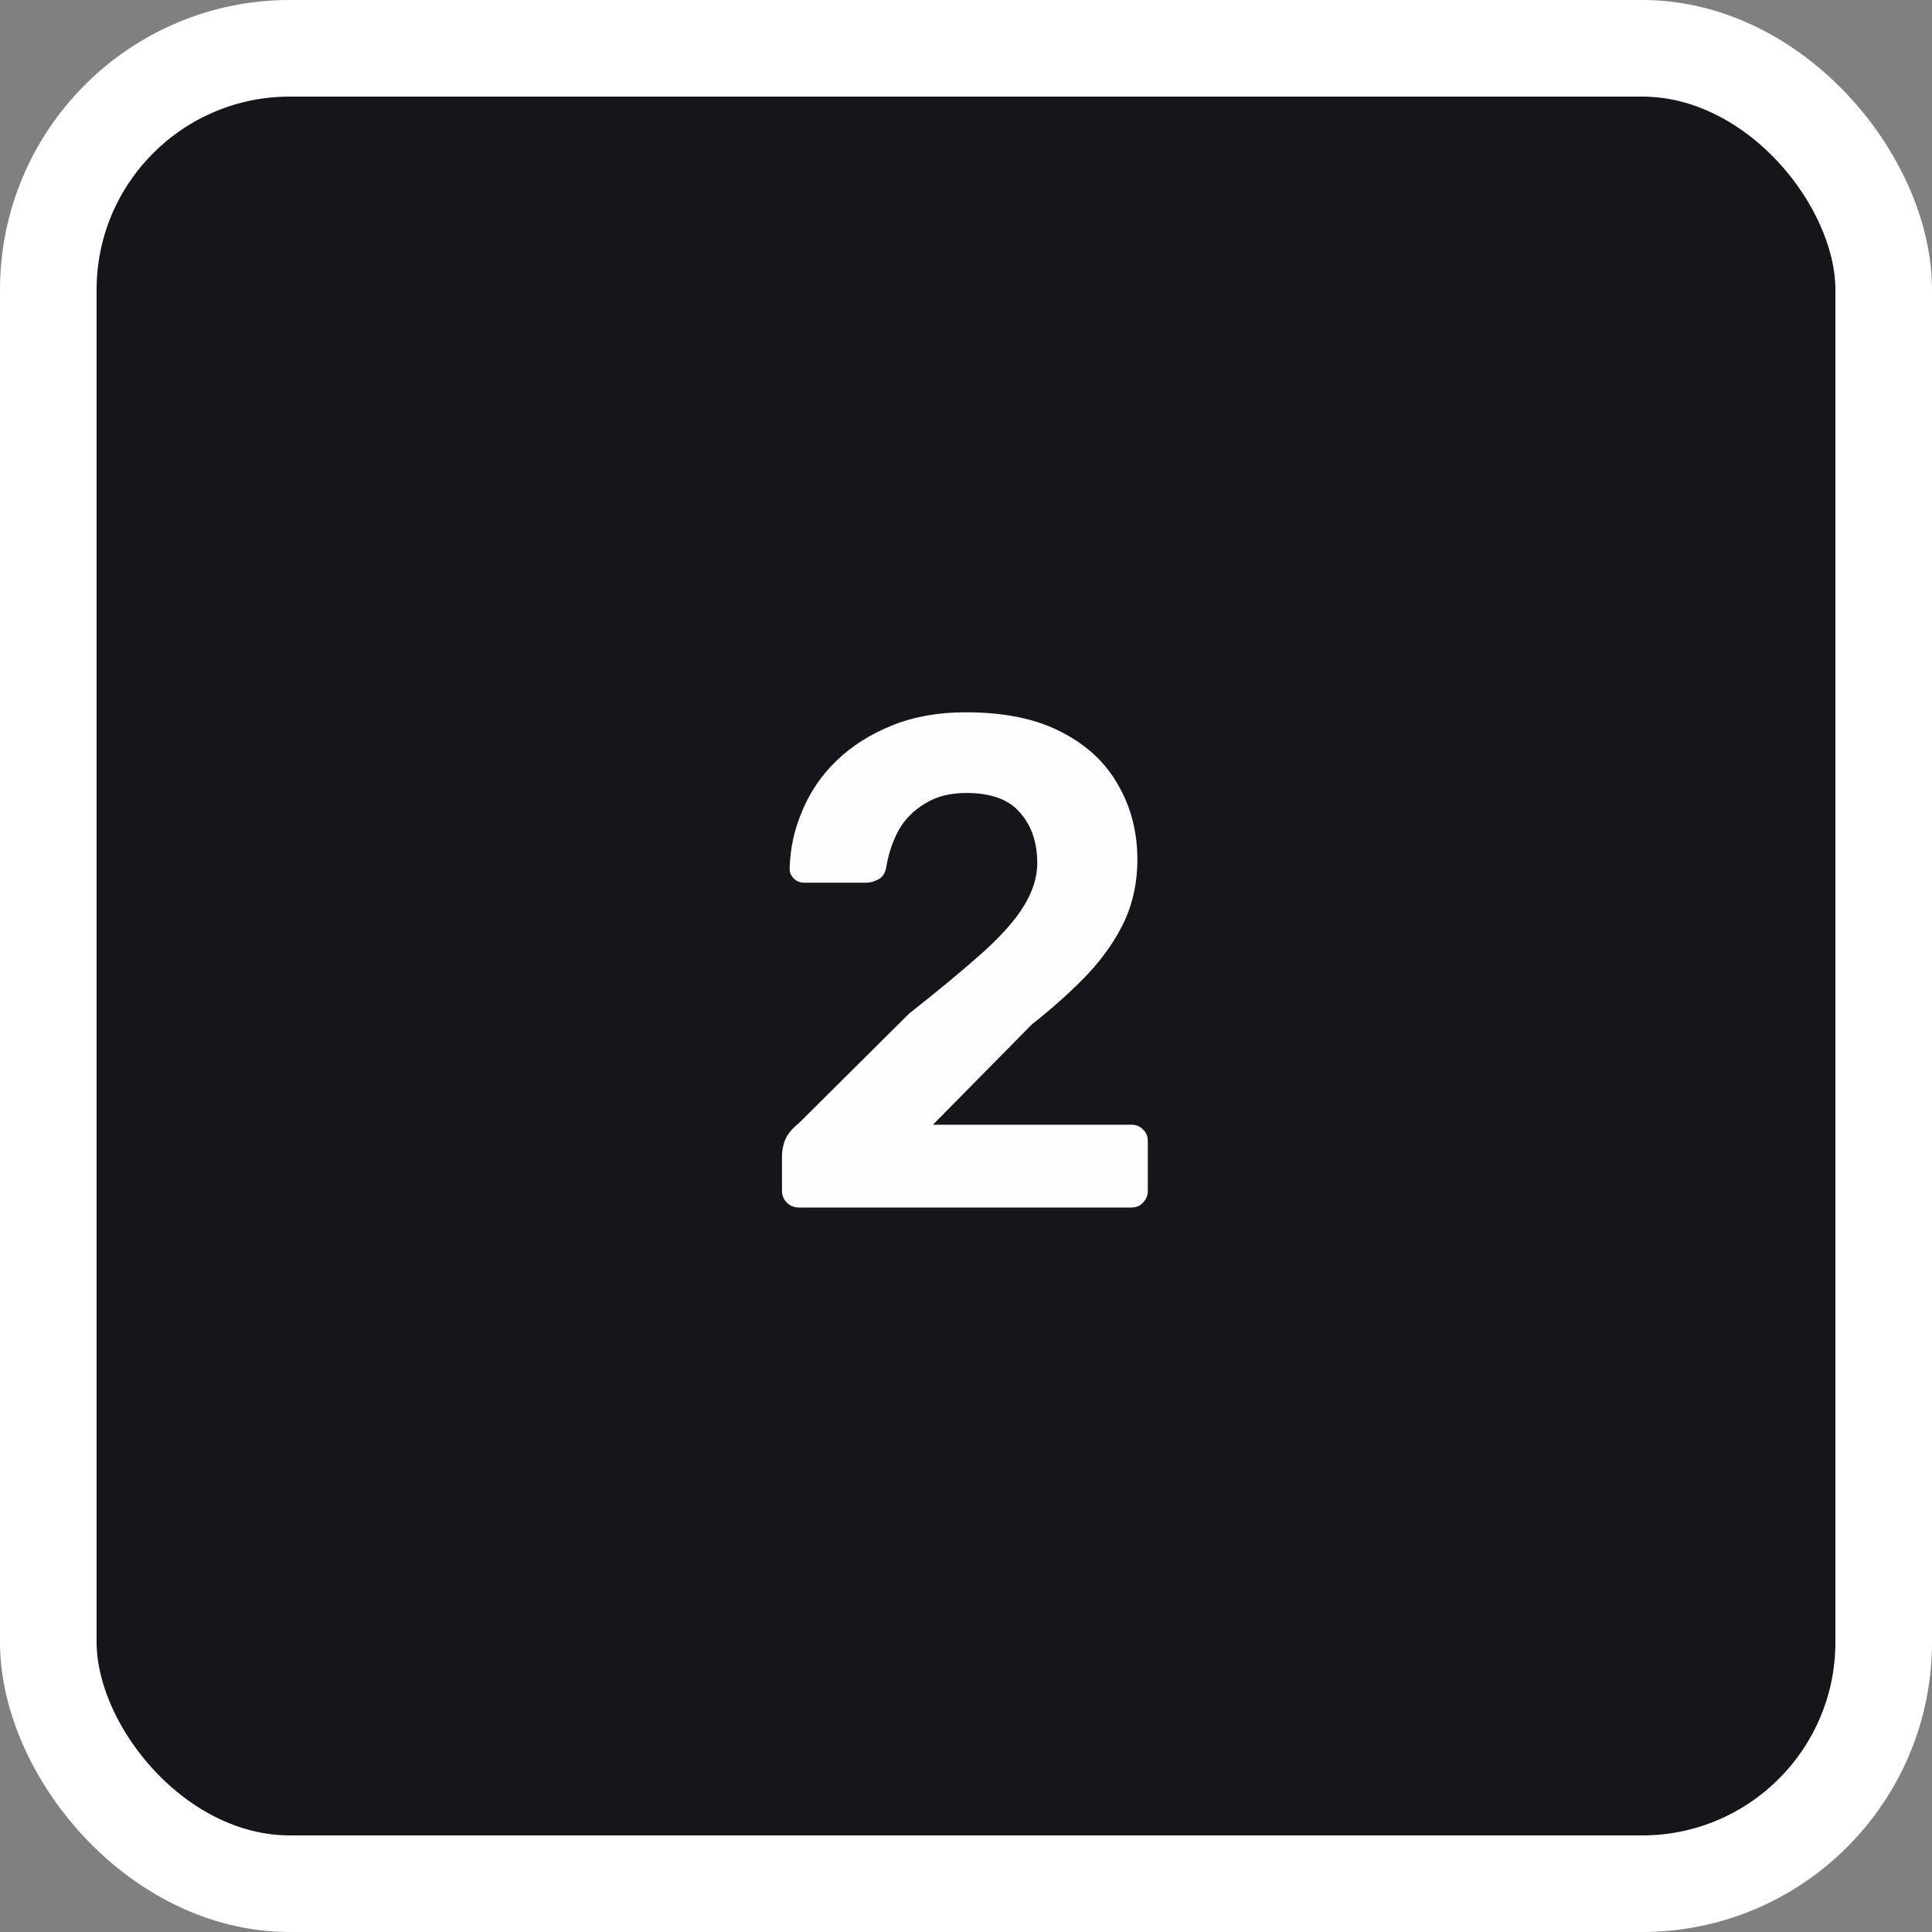 <svg width="100" height="100" viewBox="0 0 100 100" fill="none" xmlns="http://www.w3.org/2000/svg">
<rect x="0" y="0" width="100" height="100" fill="#808080" stroke="none"/>
<rect x="2.5" y="2.5" width="95" height="95" rx="12.5" fill="#15151A"/>
<rect x="2.5" y="2.5" width="95" height="95" rx="12.5" stroke="white" stroke-width="5"/>
<path d="M41.34 62.5C41.099 62.5 40.895 62.416 40.727 62.248C40.559 62.08 40.475 61.876 40.475 61.636V59.8C40.475 59.584 40.523 59.332 40.62 59.044C40.739 58.732 40.992 58.42 41.376 58.108L47.063 52.456C48.648 51.208 49.919 50.152 50.88 49.288C51.864 48.4 52.572 47.596 53.004 46.876C53.459 46.132 53.688 45.4 53.688 44.68C53.688 43.6 53.388 42.724 52.788 42.052C52.212 41.38 51.288 41.044 50.016 41.044C49.175 41.044 48.468 41.224 47.892 41.584C47.316 41.92 46.859 42.376 46.523 42.952C46.212 43.528 45.995 44.164 45.876 44.86C45.828 45.172 45.696 45.388 45.48 45.508C45.264 45.628 45.047 45.688 44.831 45.688H41.627C41.411 45.688 41.231 45.616 41.087 45.472C40.944 45.328 40.871 45.16 40.871 44.968C40.895 43.936 41.111 42.94 41.52 41.98C41.928 40.996 42.516 40.132 43.283 39.388C44.075 38.62 45.035 38.008 46.163 37.552C47.291 37.096 48.563 36.868 49.98 36.868C51.971 36.868 53.615 37.204 54.911 37.876C56.231 38.548 57.215 39.46 57.864 40.612C58.535 41.764 58.871 43.06 58.871 44.5C58.871 45.628 58.656 46.672 58.224 47.632C57.791 48.568 57.167 49.48 56.352 50.368C55.535 51.232 54.551 52.12 53.4 53.032L48.288 58.216H58.547C58.812 58.216 59.016 58.3 59.16 58.468C59.328 58.612 59.411 58.816 59.411 59.08V61.636C59.411 61.876 59.328 62.08 59.16 62.248C59.016 62.416 58.812 62.5 58.547 62.5H41.34Z" fill="#FDFFFF"/>
</svg>
